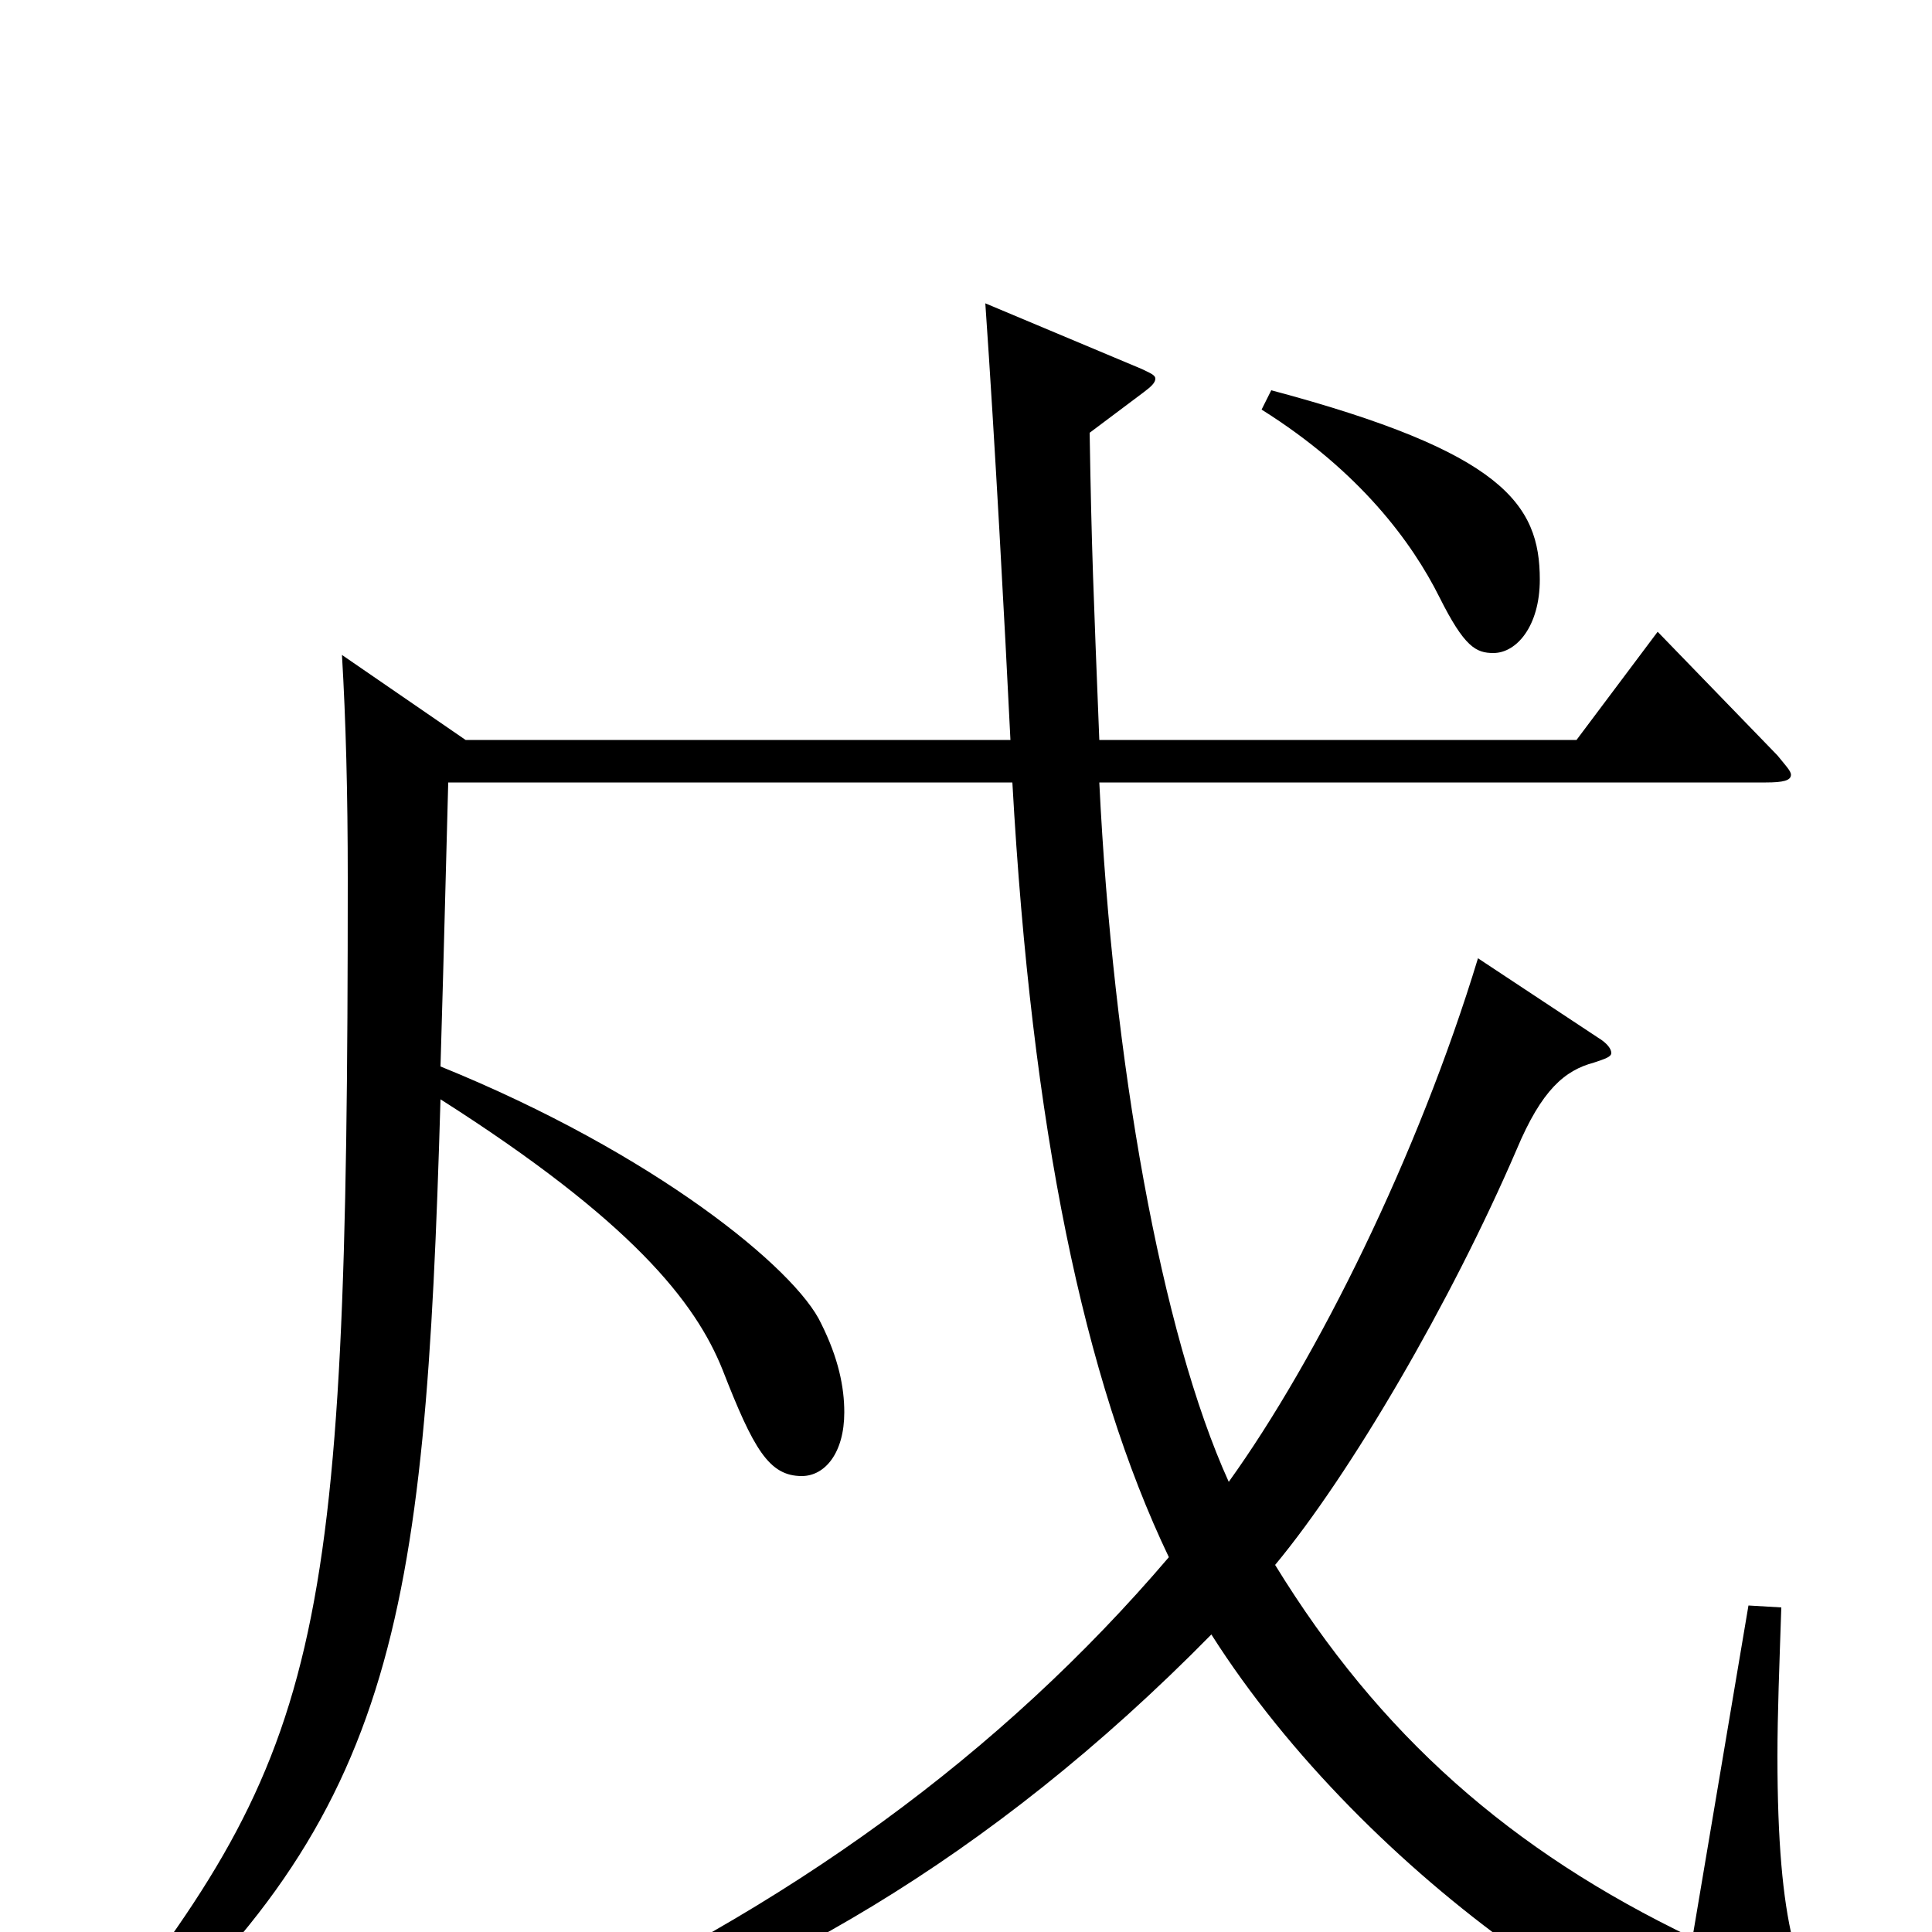 <svg xmlns="http://www.w3.org/2000/svg" viewBox="0 -1000 1000 1000">
	<path fill="#000000" d="M653 -788C704 -756 731 -719 745 -691C758 -665 764 -662 773 -662C785 -662 797 -676 797 -700C797 -739 778 -766 658 -798ZM905 -169L876 3C782 -42 714 -102 660 -190C699 -237 751 -326 785 -405C798 -436 810 -446 825 -450C831 -452 834 -453 834 -455C834 -457 832 -460 827 -463L765 -504C734 -402 682 -297 636 -233C601 -310 576 -451 569 -595H914C923 -595 927 -596 927 -599C927 -601 924 -604 920 -609L858 -673L816 -617H569C566 -693 565 -715 564 -776L592 -797C596 -800 598 -802 598 -804C598 -806 595 -807 591 -809L510 -843C515 -771 520 -678 523 -617H241L177 -661C179 -627 180 -590 180 -545C180 -141 167 -93 40 66L51 75C205 -57 220 -158 228 -431C327 -368 360 -326 374 -291C390 -250 398 -236 415 -236C427 -236 437 -248 437 -269C437 -282 434 -297 425 -315C412 -343 339 -403 228 -448C230 -515 231 -560 232 -595H524C534 -416 561 -286 605 -194C518 -92 408 -12 272 49L278 65C393 29 511 -36 627 -154C707 -28 862 77 941 77C949 77 954 76 956 73C957 71 958 69 958 66C958 60 954 53 950 48C931 28 920 -3 920 -91C920 -113 921 -138 922 -168Z"/>
</svg>